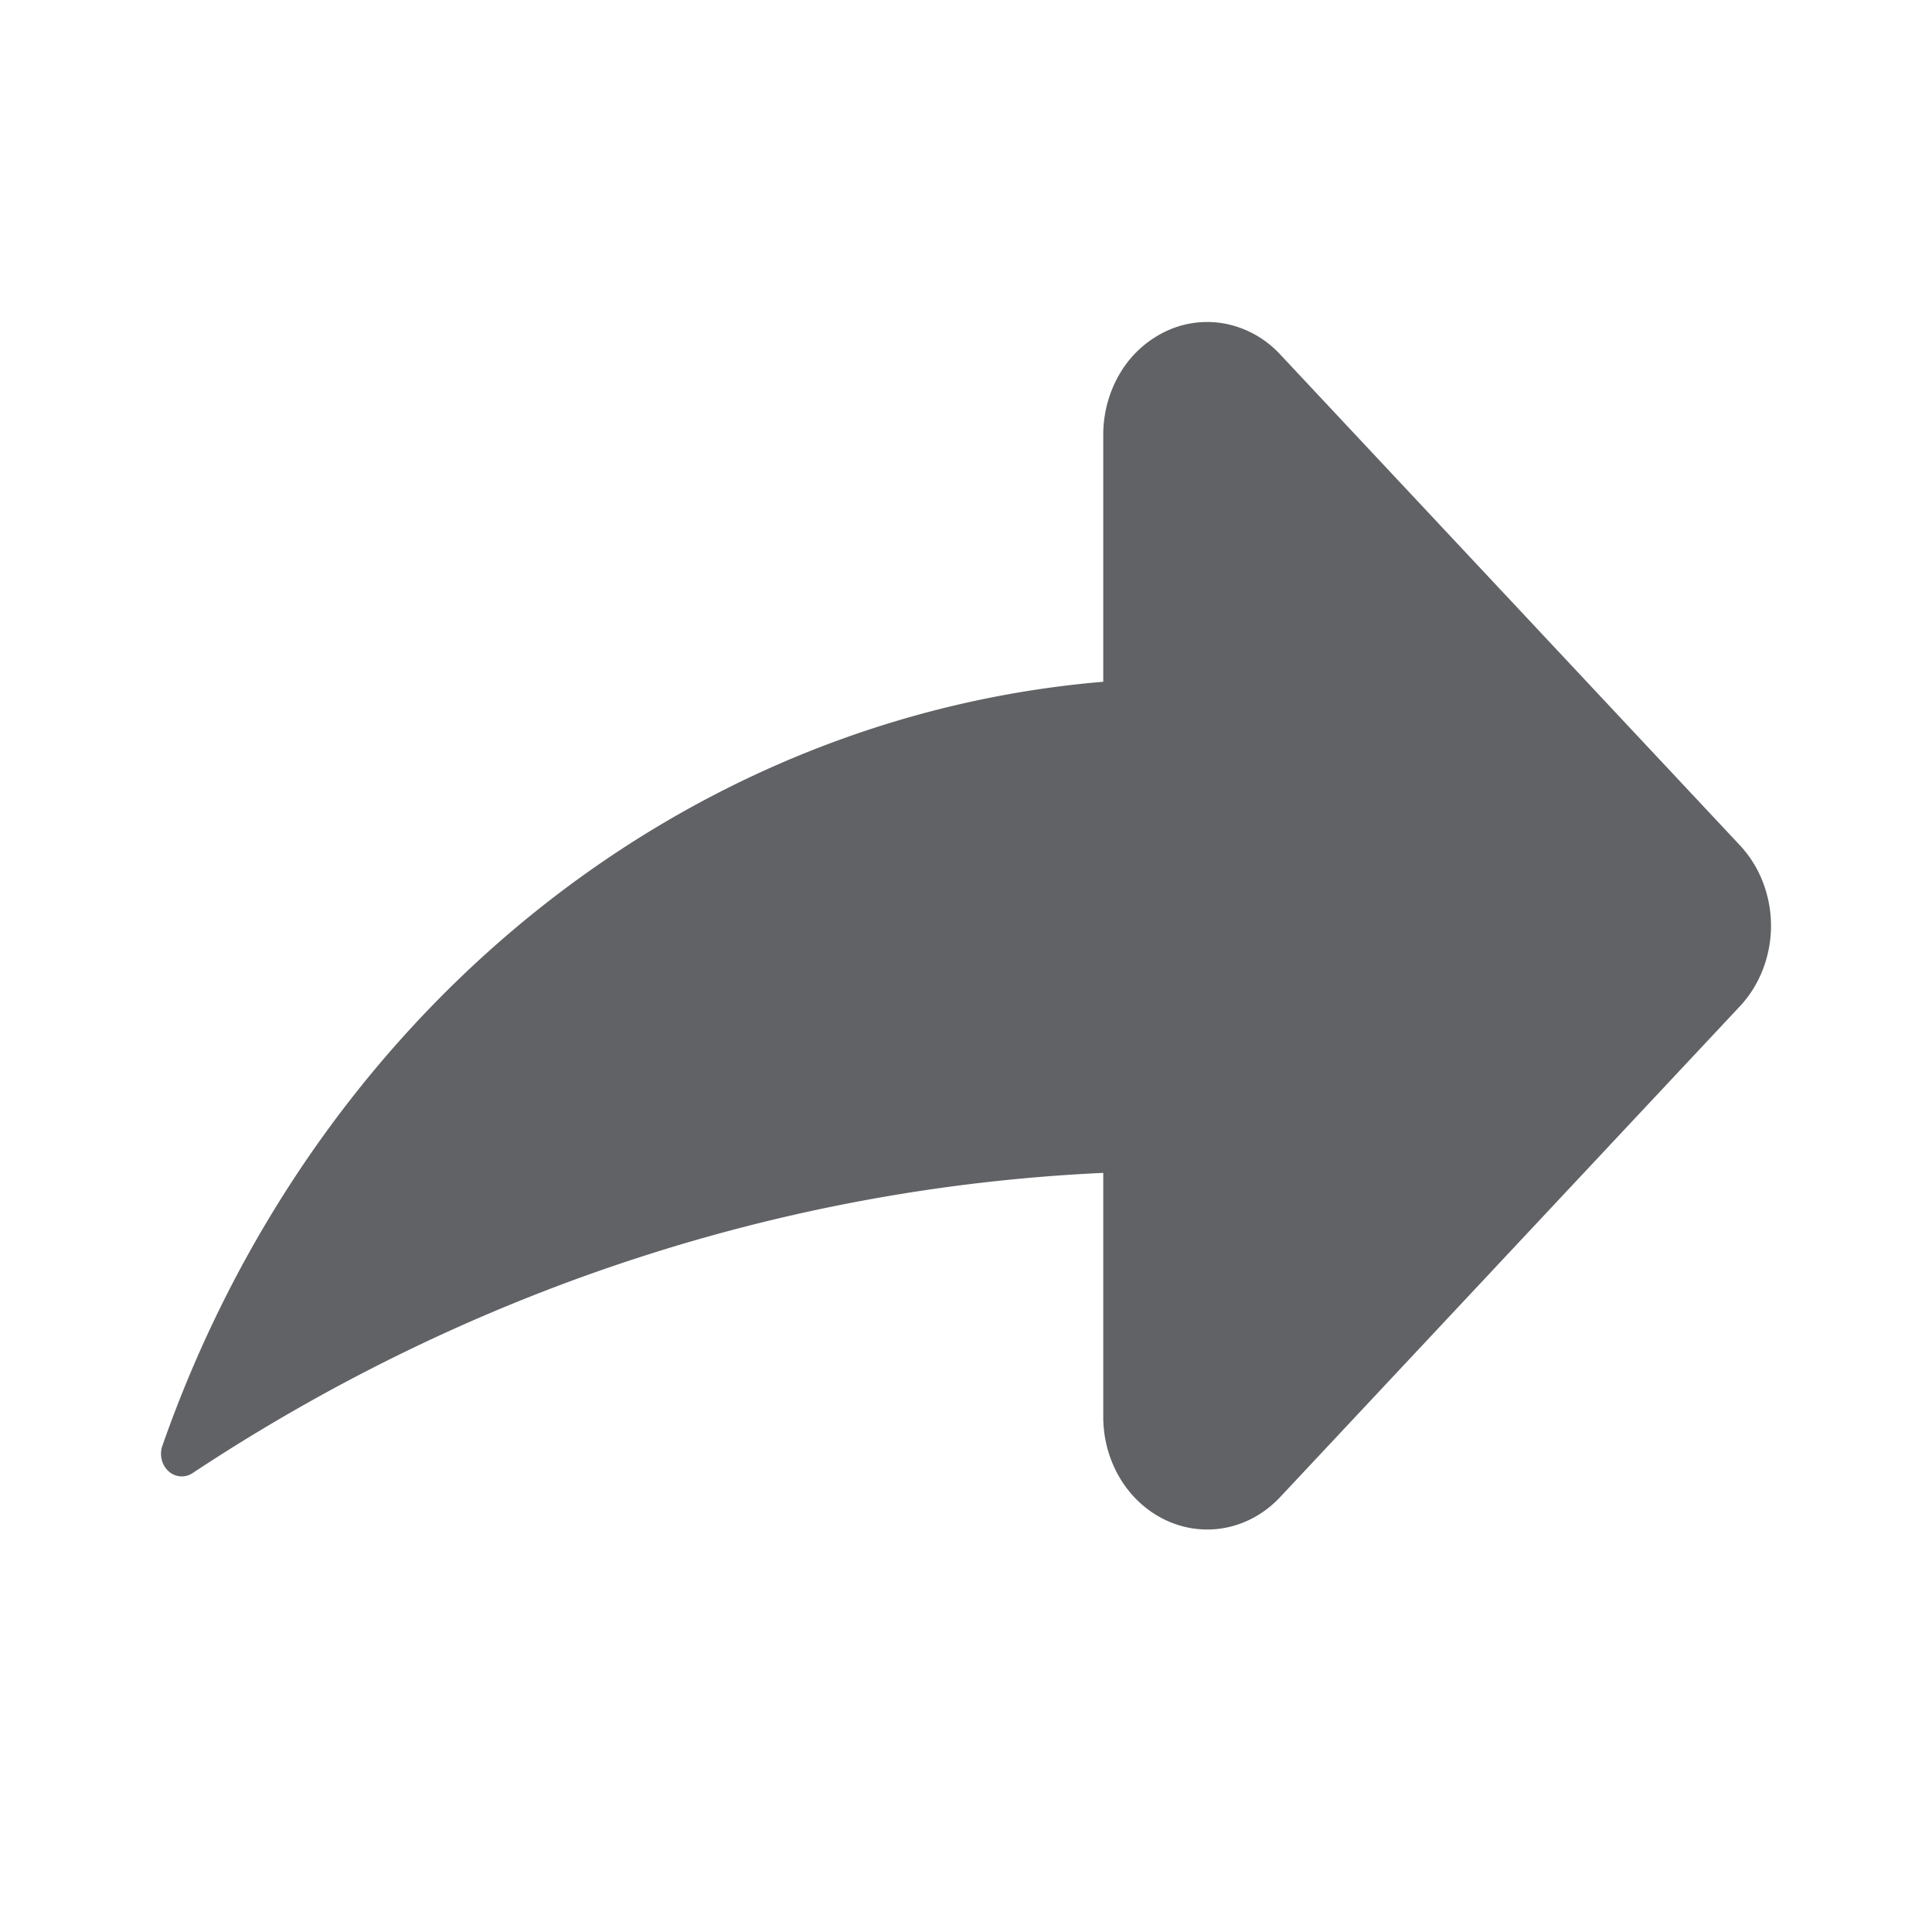 <?xml version="1.0" standalone="no"?><!DOCTYPE svg PUBLIC "-//W3C//DTD SVG 1.1//EN" "http://www.w3.org/Graphics/SVG/1.1/DTD/svg11.dtd"><svg class="icon" width="200px" height="200.00px" viewBox="0 0 1024 1024" version="1.1" xmlns="http://www.w3.org/2000/svg"><path d="M922.283 448.128l-243.797-260.309a53.845 53.845 0 0 0-28.245-16.085 51.2 51.2 0 0 0-31.701 3.584 56.32 56.32 0 0 0-24.576 21.973c-5.973 9.813-9.216 21.333-9.216 33.067v130.987c-110.08 9.259-215.381 52.267-303.701 124.032-88.32 71.765-155.989 169.301-195.072 281.173a12.885 12.885 0 0 0-0.213 7.253 12.032 12.032 0 0 0 3.712 6.101 10.325 10.325 0 0 0 12.757 0.768c145.792-96.427 311.851-151.168 482.517-159.019v129.323c0 11.776 3.2 23.253 9.216 33.067 6.016 9.813 14.592 17.451 24.576 21.973 10.027 4.565 21.077 5.803 31.701 3.584 10.667-2.219 20.48-7.808 28.245-16.085l243.797-260.267c5.205-5.589 9.301-12.203 12.117-19.541a64.256 64.256 0 0 0 0-46.08 60.373 60.373 0 0 0-12.117-19.499z" fill="#606265" /></svg>